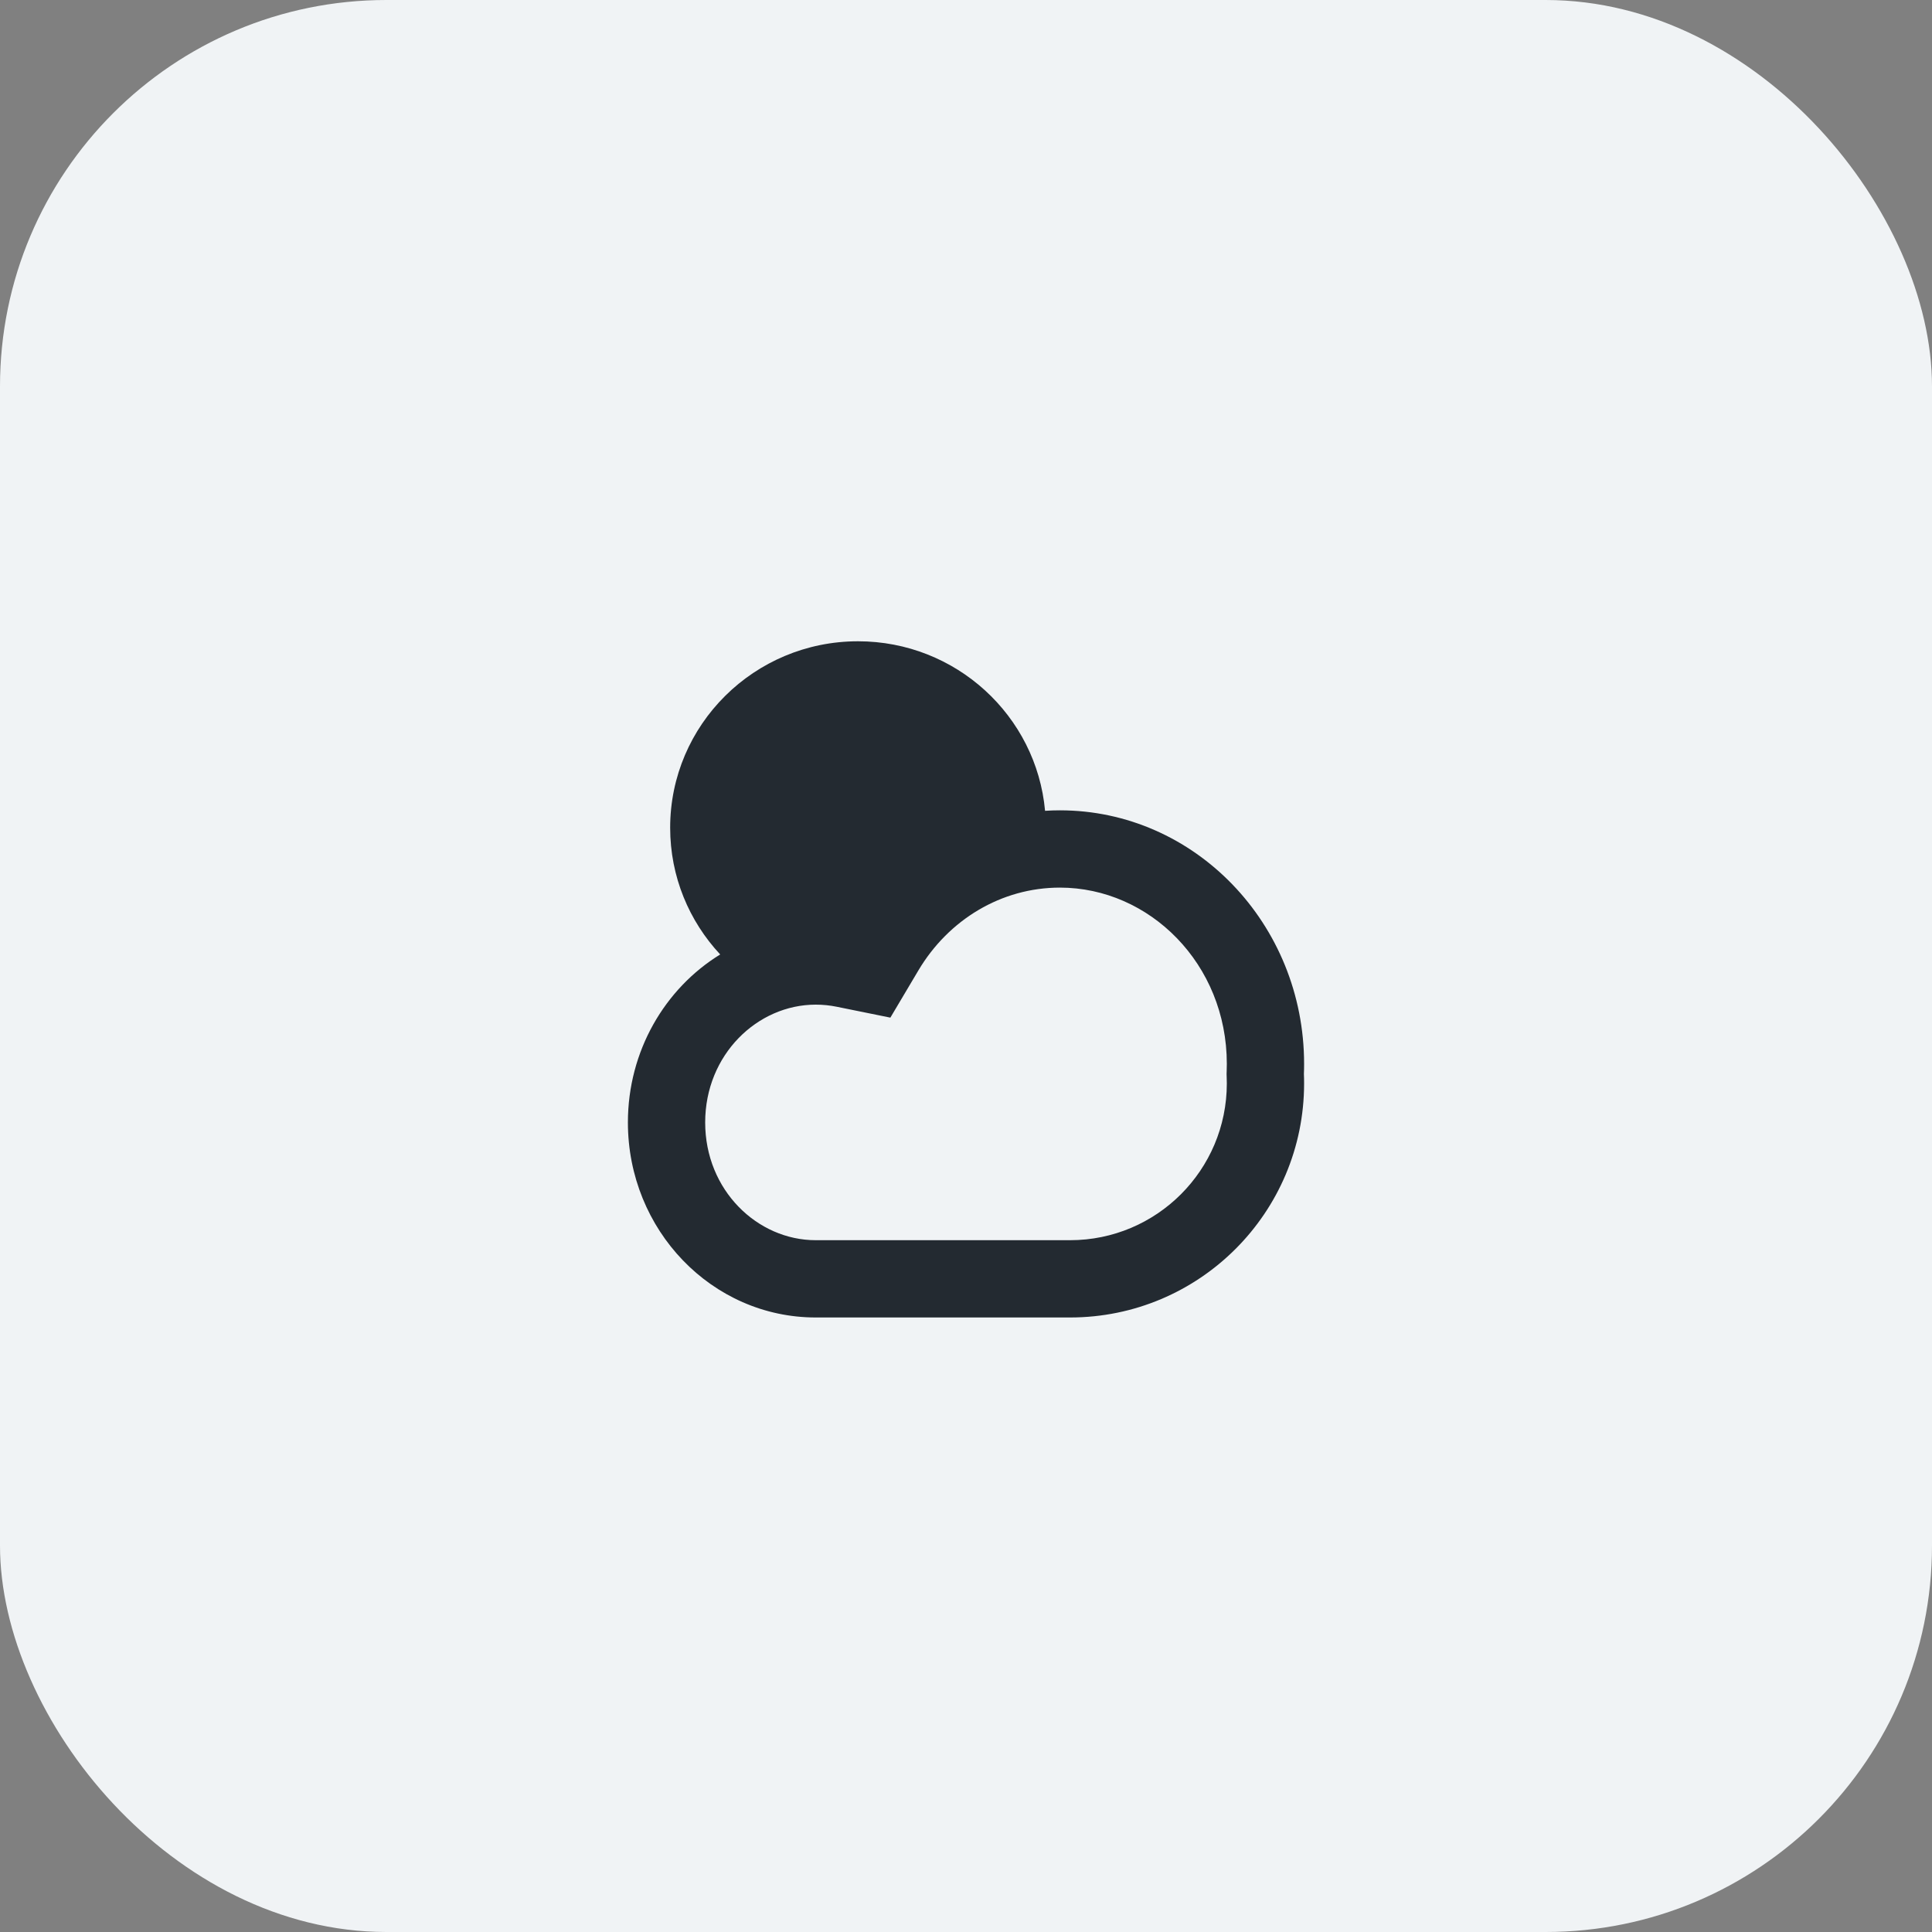 <svg width="40" height="40" viewBox="0 0 40 40" fill="none" xmlns="http://www.w3.org/2000/svg">
    <rect x="0" y="0" width="40" height="40" fill="#808080" stroke="none"/>
    <rect width="40" height="40" rx="8" fill="#F0F3F5"/>
    <path fill-rule="evenodd" clip-rule="evenodd" d="M21.637 16.787C21.458 14.819 19.793 13.277 17.764 13.277C15.616 13.277 13.875 15.005 13.875 17.137C13.875 18.151 14.268 19.072 14.911 19.761C13.767 20.464 13 21.758 13 23.239C13 25.469 14.741 27.277 16.889 27.277L22.154 27.277C24.83 27.277 27 25.108 27 22.431C27 22.366 26.999 22.3 26.996 22.235C26.999 22.166 27 22.097 27 22.027C27 19.128 24.736 16.777 21.944 16.777C21.841 16.777 21.739 16.78 21.637 16.787ZM25.397 22.175L25.395 22.237L25.397 22.299C25.399 22.343 25.4 22.387 25.4 22.431C25.4 24.224 23.947 25.677 22.154 25.677L16.889 25.677C15.681 25.677 14.6 24.643 14.6 23.239C14.6 21.835 15.681 20.8 16.889 20.8C17.038 20.8 17.182 20.815 17.32 20.843L18.434 21.069L19.014 20.092C19.638 19.041 20.731 18.377 21.944 18.377C23.797 18.377 25.4 19.954 25.4 22.027C25.4 22.077 25.399 22.126 25.397 22.175Z" fill="#232A31"/>
</svg>
